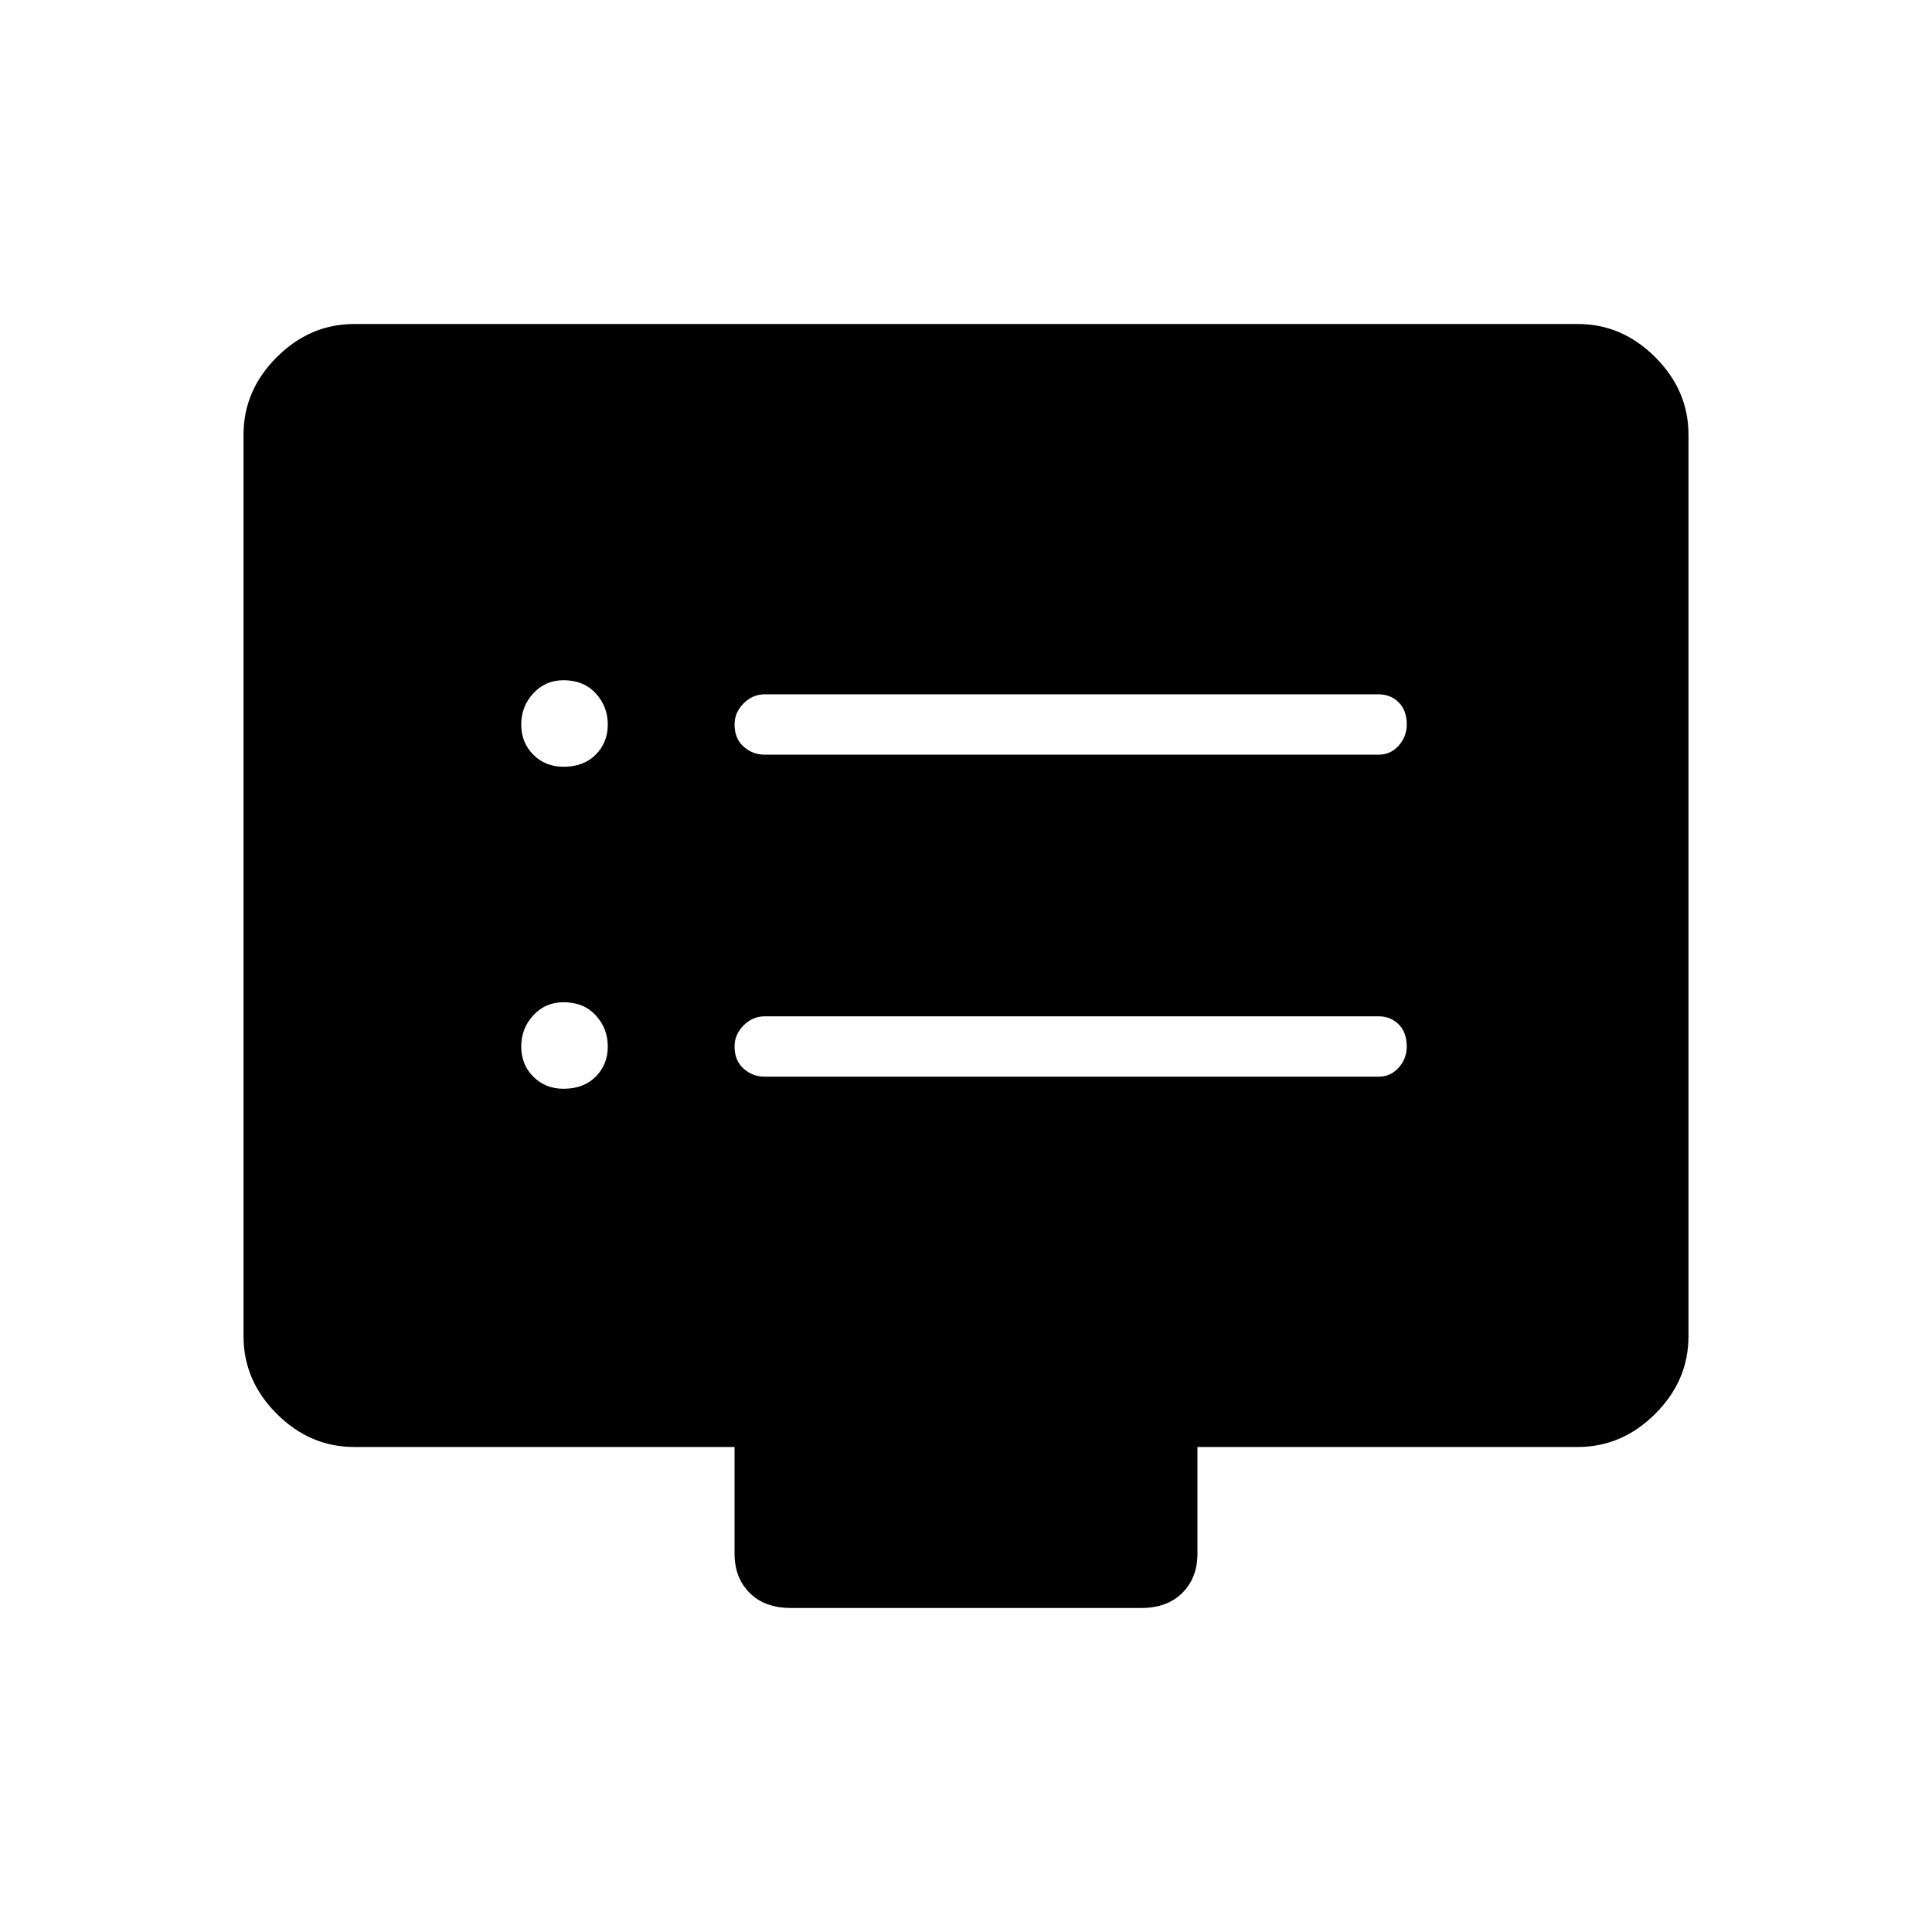 <svg xmlns="http://www.w3.org/2000/svg" height="48" width="48"><path d="M19 18.75h15.25q.3 0 .5-.225t.2-.525q0-.35-.2-.55-.2-.2-.5-.2H19q-.3 0-.525.225-.225.225-.225.525 0 .35.225.55.225.2.525.2Zm0 8h15.25q.3 0 .5-.225t.2-.525q0-.35-.2-.55-.2-.2-.5-.2H19q-.3 0-.525.225-.225.225-.225.525 0 .35.225.55.225.2.525.2Zm-5-7.7q.5 0 .8-.3.3-.3.3-.75t-.3-.775q-.3-.325-.8-.325-.45 0-.75.325t-.3.775q0 .45.3.75t.75.3Zm0 8q.5 0 .8-.3.3-.3.3-.75t-.3-.775q-.3-.325-.8-.325-.45 0-.75.325t-.3.775q0 .45.3.75t.75.3Zm5.65 12.9q-.65 0-1.025-.375-.375-.375-.375-.975v-2.65H8.8q-1.1 0-1.925-.825T6.05 33.2V10.8q0-1.1.825-1.925T8.8 8.05h30.4q1.1 0 1.925.825t.825 1.925v22.4q0 1.1-.825 1.925t-1.925.825h-9.45v2.65q0 .6-.375.975t-1.025.375Z"/></svg>